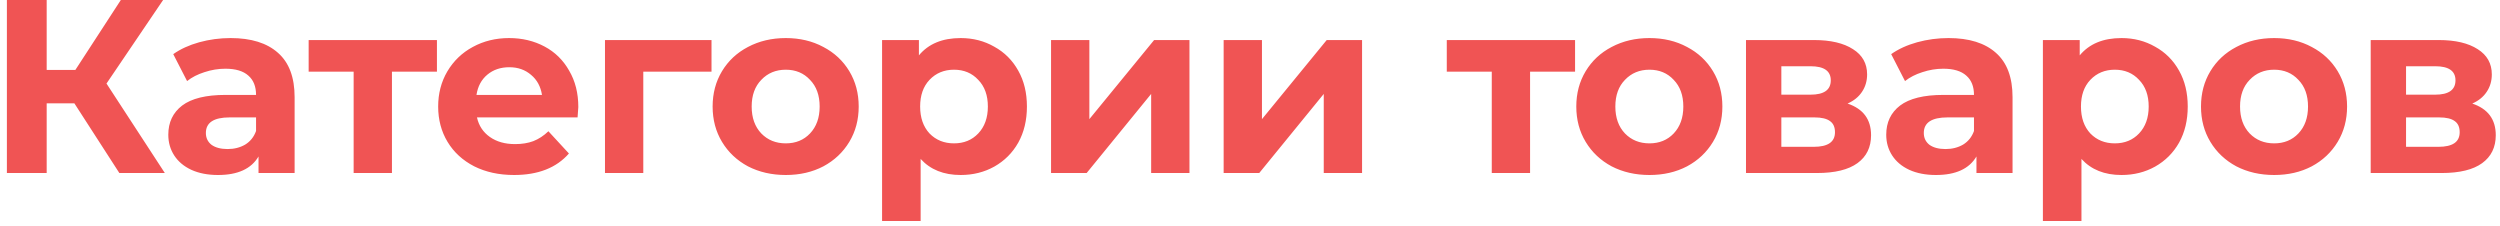 ﻿<svg width="354" height="32" viewBox="0 0 354 32" fill="none" xmlns="http://www.w3.org/2000/svg">
<path d="M10.53 14.63H6.61V24.5H0.975V-1.66893e-06H6.61V9.905H10.67L17.11 -1.66893e-06H23.095L15.08 11.83L23.34 24.5H16.9L10.53 14.63ZM32.652 5.39C35.569 5.39 37.809 6.09 39.372 7.49C40.935 8.867 41.717 10.955 41.717 13.755V24.5H36.607V22.155C35.58 23.905 33.667 24.78 30.867 24.78C29.42 24.78 28.16 24.535 27.087 24.045C26.037 23.555 25.232 22.878 24.672 22.015C24.112 21.152 23.832 20.172 23.832 19.075C23.832 17.325 24.485 15.948 25.792 14.945C27.122 13.942 29.164 13.44 31.917 13.44H36.257C36.257 12.25 35.895 11.34 35.172 10.71C34.449 10.057 33.364 9.73 31.917 9.73C30.914 9.73 29.922 9.893 28.942 10.22C27.985 10.523 27.169 10.943 26.492 11.48L24.532 7.665C25.559 6.942 26.784 6.382 28.207 5.985C29.654 5.588 31.135 5.39 32.652 5.39ZM32.232 21.105C33.165 21.105 33.994 20.895 34.717 20.475C35.44 20.032 35.954 19.39 36.257 18.55V16.625H32.512C30.272 16.625 29.152 17.36 29.152 18.83C29.152 19.53 29.42 20.09 29.957 20.51C30.517 20.907 31.275 21.105 32.232 21.105ZM61.87 10.15H55.5V24.5H50.075V10.15H43.705V5.67H61.87V10.15ZM81.889 15.155C81.889 15.225 81.855 15.715 81.784 16.625H67.54C67.796 17.792 68.403 18.713 69.359 19.39C70.316 20.067 71.506 20.405 72.93 20.405C73.909 20.405 74.773 20.265 75.519 19.985C76.29 19.682 77.001 19.215 77.654 18.585L80.559 21.735C78.786 23.765 76.196 24.78 72.79 24.78C70.666 24.78 68.788 24.372 67.154 23.555C65.521 22.715 64.261 21.56 63.374 20.09C62.488 18.62 62.044 16.952 62.044 15.085C62.044 13.242 62.476 11.585 63.34 10.115C64.226 8.622 65.428 7.467 66.945 6.65C68.484 5.81 70.2 5.39 72.09 5.39C73.933 5.39 75.601 5.787 77.094 6.58C78.588 7.373 79.754 8.517 80.594 10.01C81.458 11.48 81.889 13.195 81.889 15.155ZM72.124 9.52C70.888 9.52 69.85 9.87 69.01 10.57C68.169 11.27 67.656 12.227 67.469 13.44H76.745C76.558 12.25 76.044 11.305 75.204 10.605C74.365 9.882 73.338 9.52 72.124 9.52ZM100.75 10.15H91.09V24.5H85.665V5.67H100.75V10.15ZM111.267 24.78C109.284 24.78 107.499 24.372 105.912 23.555C104.349 22.715 103.124 21.56 102.237 20.09C101.35 18.62 100.907 16.952 100.907 15.085C100.907 13.218 101.35 11.55 102.237 10.08C103.124 8.61 104.349 7.467 105.912 6.65C107.499 5.81 109.284 5.39 111.267 5.39C113.25 5.39 115.024 5.81 116.587 6.65C118.15 7.467 119.375 8.61 120.262 10.08C121.149 11.55 121.592 13.218 121.592 15.085C121.592 16.952 121.149 18.62 120.262 20.09C119.375 21.56 118.15 22.715 116.587 23.555C115.024 24.372 113.25 24.78 111.267 24.78ZM111.267 20.3C112.667 20.3 113.81 19.833 114.697 18.9C115.607 17.943 116.062 16.672 116.062 15.085C116.062 13.498 115.607 12.238 114.697 11.305C113.81 10.348 112.667 9.87 111.267 9.87C109.867 9.87 108.712 10.348 107.802 11.305C106.892 12.238 106.437 13.498 106.437 15.085C106.437 16.672 106.892 17.943 107.802 18.9C108.712 19.833 109.867 20.3 111.267 20.3ZM136.032 5.39C137.782 5.39 139.369 5.798 140.792 6.615C142.239 7.408 143.371 8.54 144.187 10.01C145.004 11.457 145.412 13.148 145.412 15.085C145.412 17.022 145.004 18.725 144.187 20.195C143.371 21.642 142.239 22.773 140.792 23.59C139.369 24.383 137.782 24.78 136.032 24.78C133.629 24.78 131.739 24.022 130.362 22.505V31.29H124.902V5.67H130.117V7.84C131.471 6.207 133.442 5.39 136.032 5.39ZM135.087 20.3C136.487 20.3 137.631 19.833 138.517 18.9C139.427 17.943 139.882 16.672 139.882 15.085C139.882 13.498 139.427 12.238 138.517 11.305C137.631 10.348 136.487 9.87 135.087 9.87C133.687 9.87 132.532 10.348 131.622 11.305C130.736 12.238 130.292 13.498 130.292 15.085C130.292 16.672 130.736 17.943 131.622 18.9C132.532 19.833 133.687 20.3 135.087 20.3ZM148.829 5.67H154.254V16.87L163.424 5.67H168.429V24.5H163.004V13.3L153.869 24.5H148.829V5.67ZM173.268 5.67H178.693V16.87L187.863 5.67H192.868V24.5H187.443V13.3L178.308 24.5H173.268V5.67ZM223.029 10.15H216.659V24.5H211.234V10.15H204.864V5.67H223.029V10.15ZM233.563 24.78C231.58 24.78 229.795 24.372 228.208 23.555C226.645 22.715 225.42 21.56 224.533 20.09C223.646 18.62 223.203 16.952 223.203 15.085C223.203 13.218 223.646 11.55 224.533 10.08C225.42 8.61 226.645 7.467 228.208 6.65C229.795 5.81 231.58 5.39 233.563 5.39C235.546 5.39 237.32 5.81 238.883 6.65C240.446 7.467 241.671 8.61 242.558 10.08C243.445 11.55 243.888 13.218 243.888 15.085C243.888 16.952 243.445 18.62 242.558 20.09C241.671 21.56 240.446 22.715 238.883 23.555C237.32 24.372 235.546 24.78 233.563 24.78ZM233.563 20.3C234.963 20.3 236.106 19.833 236.993 18.9C237.903 17.943 238.358 16.672 238.358 15.085C238.358 13.498 237.903 12.238 236.993 11.305C236.106 10.348 234.963 9.87 233.563 9.87C232.163 9.87 231.008 10.348 230.098 11.305C229.188 12.238 228.733 13.498 228.733 15.085C228.733 16.672 229.188 17.943 230.098 18.9C231.008 19.833 232.163 20.3 233.563 20.3ZM261.618 14.665C263.835 15.412 264.943 16.905 264.943 19.145C264.943 20.848 264.302 22.167 263.018 23.1C261.735 24.033 259.822 24.5 257.278 24.5H247.233V5.67H256.858C259.215 5.67 261.058 6.102 262.388 6.965C263.718 7.805 264.383 8.995 264.383 10.535C264.383 11.468 264.138 12.297 263.648 13.02C263.182 13.72 262.505 14.268 261.618 14.665ZM252.238 13.405H256.368C258.282 13.405 259.238 12.728 259.238 11.375C259.238 10.045 258.282 9.38 256.368 9.38H252.238V13.405ZM256.823 20.79C258.83 20.79 259.833 20.102 259.833 18.725C259.833 18.002 259.6 17.477 259.133 17.15C258.667 16.8 257.932 16.625 256.928 16.625H252.238V20.79H256.823ZM275.911 5.39C278.827 5.39 281.067 6.09 282.631 7.49C284.194 8.867 284.976 10.955 284.976 13.755V24.5H279.866V22.155C278.839 23.905 276.926 24.78 274.126 24.78C272.679 24.78 271.419 24.535 270.346 24.045C269.296 23.555 268.491 22.878 267.931 22.015C267.371 21.152 267.091 20.172 267.091 19.075C267.091 17.325 267.744 15.948 269.051 14.945C270.381 13.942 272.422 13.44 275.176 13.44H279.516C279.516 12.25 279.154 11.34 278.431 10.71C277.707 10.057 276.622 9.73 275.176 9.73C274.172 9.73 273.181 9.893 272.201 10.22C271.244 10.523 270.427 10.943 269.751 11.48L267.791 7.665C268.817 6.942 270.042 6.382 271.466 5.985C272.912 5.588 274.394 5.39 275.911 5.39ZM275.491 21.105C276.424 21.105 277.252 20.895 277.976 20.475C278.699 20.032 279.212 19.39 279.516 18.55V16.625H275.771C273.531 16.625 272.411 17.36 272.411 18.83C272.411 19.53 272.679 20.09 273.216 20.51C273.776 20.907 274.534 21.105 275.491 21.105ZM300.404 5.39C302.154 5.39 303.741 5.798 305.164 6.615C306.611 7.408 307.742 8.54 308.559 10.01C309.376 11.457 309.784 13.148 309.784 15.085C309.784 17.022 309.376 18.725 308.559 20.195C307.742 21.642 306.611 22.773 305.164 23.59C303.741 24.383 302.154 24.78 300.404 24.78C298.001 24.78 296.111 24.022 294.734 22.505V31.29H289.274V5.67H294.489V7.84C295.842 6.207 297.814 5.39 300.404 5.39ZM299.459 20.3C300.859 20.3 302.002 19.833 302.889 18.9C303.799 17.943 304.254 16.672 304.254 15.085C304.254 13.498 303.799 12.238 302.889 11.305C302.002 10.348 300.859 9.87 299.459 9.87C298.059 9.87 296.904 10.348 295.994 11.305C295.107 12.238 294.664 13.498 294.664 15.085C294.664 16.672 295.107 17.943 295.994 18.9C296.904 19.833 298.059 20.3 299.459 20.3ZM322.021 24.78C320.037 24.78 318.252 24.372 316.666 23.555C315.102 22.715 313.877 21.56 312.991 20.09C312.104 18.62 311.661 16.952 311.661 15.085C311.661 13.218 312.104 11.55 312.991 10.08C313.877 8.61 315.102 7.467 316.666 6.65C318.252 5.81 320.037 5.39 322.021 5.39C324.004 5.39 325.777 5.81 327.341 6.65C328.904 7.467 330.129 8.61 331.016 10.08C331.902 11.55 332.346 13.218 332.346 15.085C332.346 16.952 331.902 18.62 331.016 20.09C330.129 21.56 328.904 22.715 327.341 23.555C325.777 24.372 324.004 24.78 322.021 24.78ZM322.021 20.3C323.421 20.3 324.564 19.833 325.451 18.9C326.361 17.943 326.816 16.672 326.816 15.085C326.816 13.498 326.361 12.238 325.451 11.305C324.564 10.348 323.421 9.87 322.021 9.87C320.621 9.87 319.466 10.348 318.556 11.305C317.646 12.238 317.191 13.498 317.191 15.085C317.191 16.672 317.646 17.943 318.556 18.9C319.466 19.833 320.621 20.3 322.021 20.3ZM350.076 14.665C352.293 15.412 353.401 16.905 353.401 19.145C353.401 20.848 352.759 22.167 351.476 23.1C350.193 24.033 348.279 24.5 345.736 24.5H335.691V5.67H345.316C347.673 5.67 349.516 6.102 350.846 6.965C352.176 7.805 352.841 8.995 352.841 10.535C352.841 11.468 352.596 12.297 352.106 13.02C351.639 13.72 350.963 14.268 350.076 14.665ZM340.696 13.405H344.826C346.739 13.405 347.696 12.728 347.696 11.375C347.696 10.045 346.739 9.38 344.826 9.38H340.696V13.405ZM345.281 20.79C347.288 20.79 348.291 20.102 348.291 18.725C348.291 18.002 348.058 17.477 347.591 17.15C347.124 16.8 346.389 16.625 345.386 16.625H340.696V20.79H345.281Z" fill="#F05454"/>
</svg>

